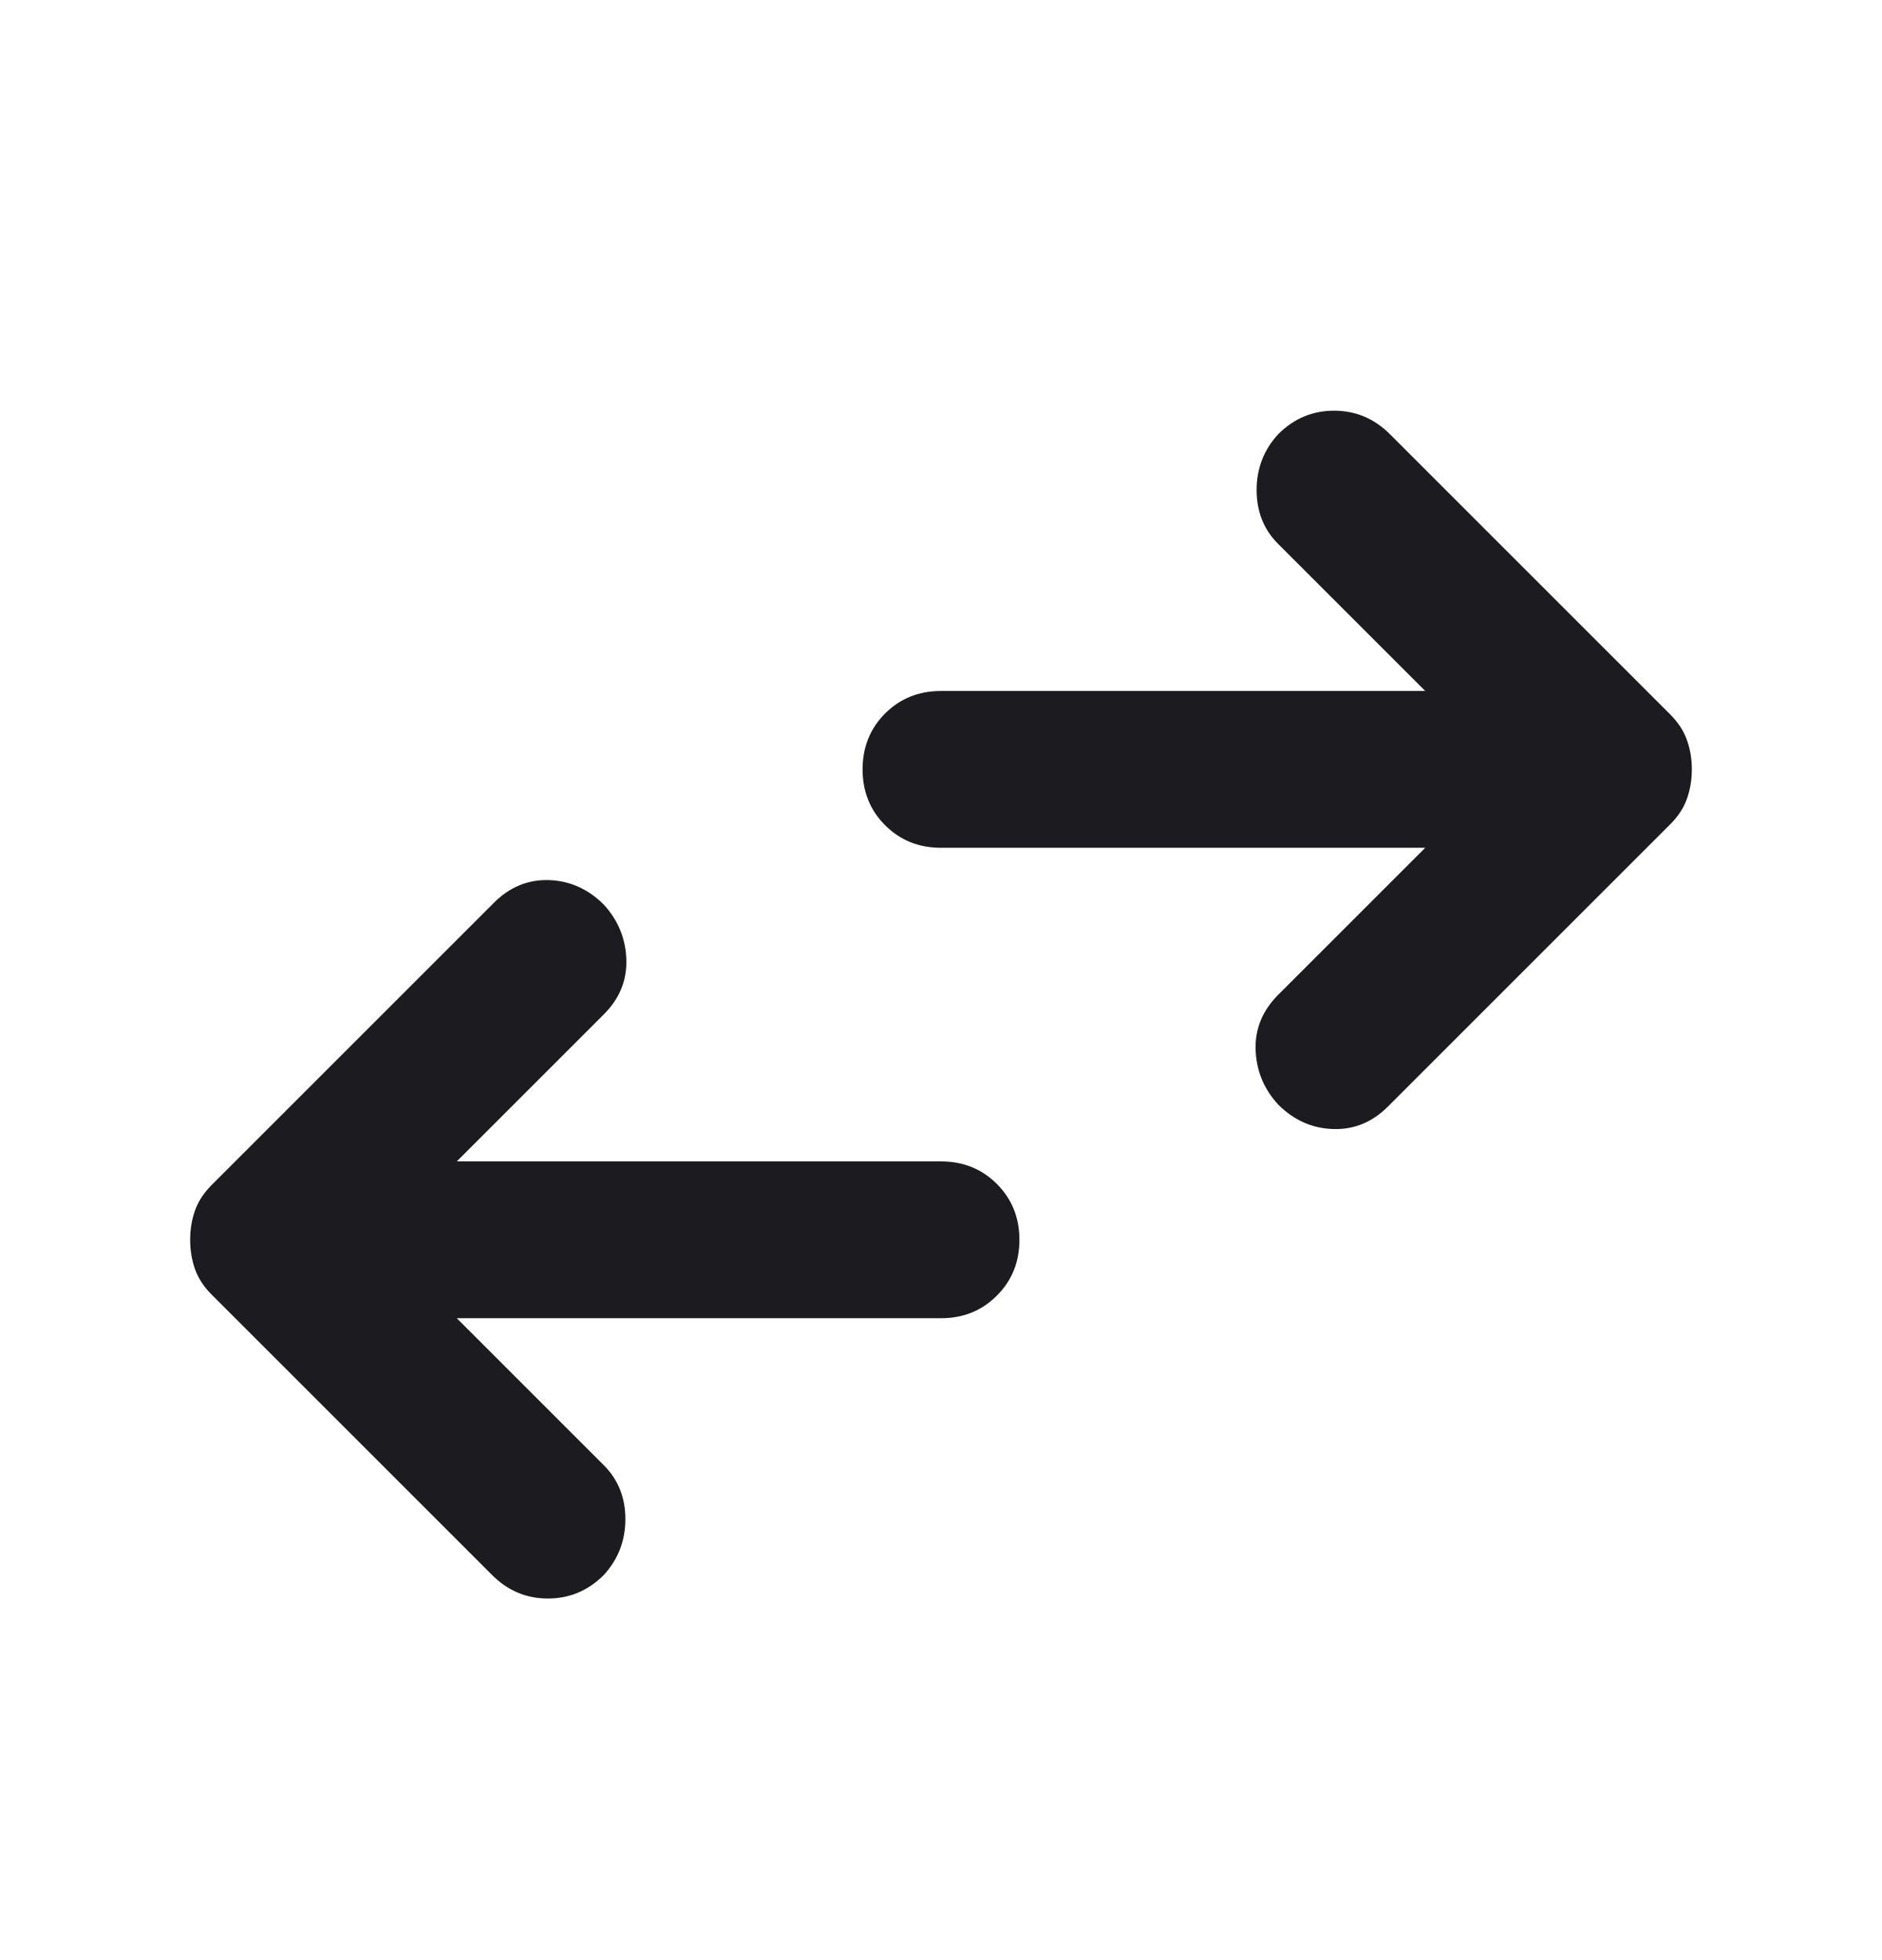 <svg width="24" height="25" viewBox="0 0 24 25" fill="none" xmlns="http://www.w3.org/2000/svg">
<mask id="mask0_797_27514" style="mask-type:alpha" maskUnits="userSpaceOnUse" x="0" y="0" width="24" height="25">
<rect y="0.813" width="24" height="24" fill="#D9D9D9"/>
</mask>
<g mask="url(#mask0_797_27514)">
<path d="M5.825 16.813L7.7 18.688C7.883 18.871 7.975 19.1 7.975 19.375C7.975 19.65 7.883 19.888 7.7 20.088C7.5 20.288 7.262 20.388 6.987 20.388C6.712 20.388 6.475 20.288 6.275 20.088L2.7 16.513C2.6 16.413 2.529 16.305 2.487 16.188C2.446 16.071 2.425 15.946 2.425 15.813C2.425 15.68 2.446 15.555 2.487 15.438C2.529 15.321 2.6 15.213 2.7 15.113L6.3 11.513C6.5 11.313 6.733 11.217 7 11.225C7.266 11.234 7.5 11.338 7.7 11.538C7.883 11.738 7.979 11.971 7.987 12.238C7.996 12.505 7.9 12.738 7.7 12.938L5.825 14.813H12C12.283 14.813 12.521 14.909 12.712 15.1C12.904 15.292 13 15.53 13 15.813C13 16.096 12.904 16.334 12.712 16.525C12.521 16.717 12.283 16.813 12 16.813H5.825ZM18.175 10.813H12C11.716 10.813 11.479 10.717 11.287 10.525C11.096 10.334 11 10.096 11 9.813C11 9.53 11.096 9.292 11.287 9.1C11.479 8.909 11.716 8.813 12 8.813H18.175L16.3 6.938C16.116 6.755 16.025 6.525 16.025 6.25C16.025 5.975 16.116 5.738 16.3 5.538C16.5 5.338 16.737 5.238 17.012 5.238C17.287 5.238 17.525 5.338 17.725 5.538L21.3 9.113C21.4 9.213 21.471 9.321 21.512 9.438C21.554 9.555 21.575 9.68 21.575 9.813C21.575 9.946 21.554 10.071 21.512 10.188C21.471 10.305 21.4 10.413 21.3 10.513L17.7 14.113C17.5 14.313 17.267 14.409 17 14.4C16.733 14.392 16.5 14.288 16.3 14.088C16.116 13.888 16.021 13.655 16.012 13.388C16.004 13.121 16.1 12.888 16.3 12.688L18.175 10.813Z" fill="#1C1B1F"/>
</g>
</svg>
